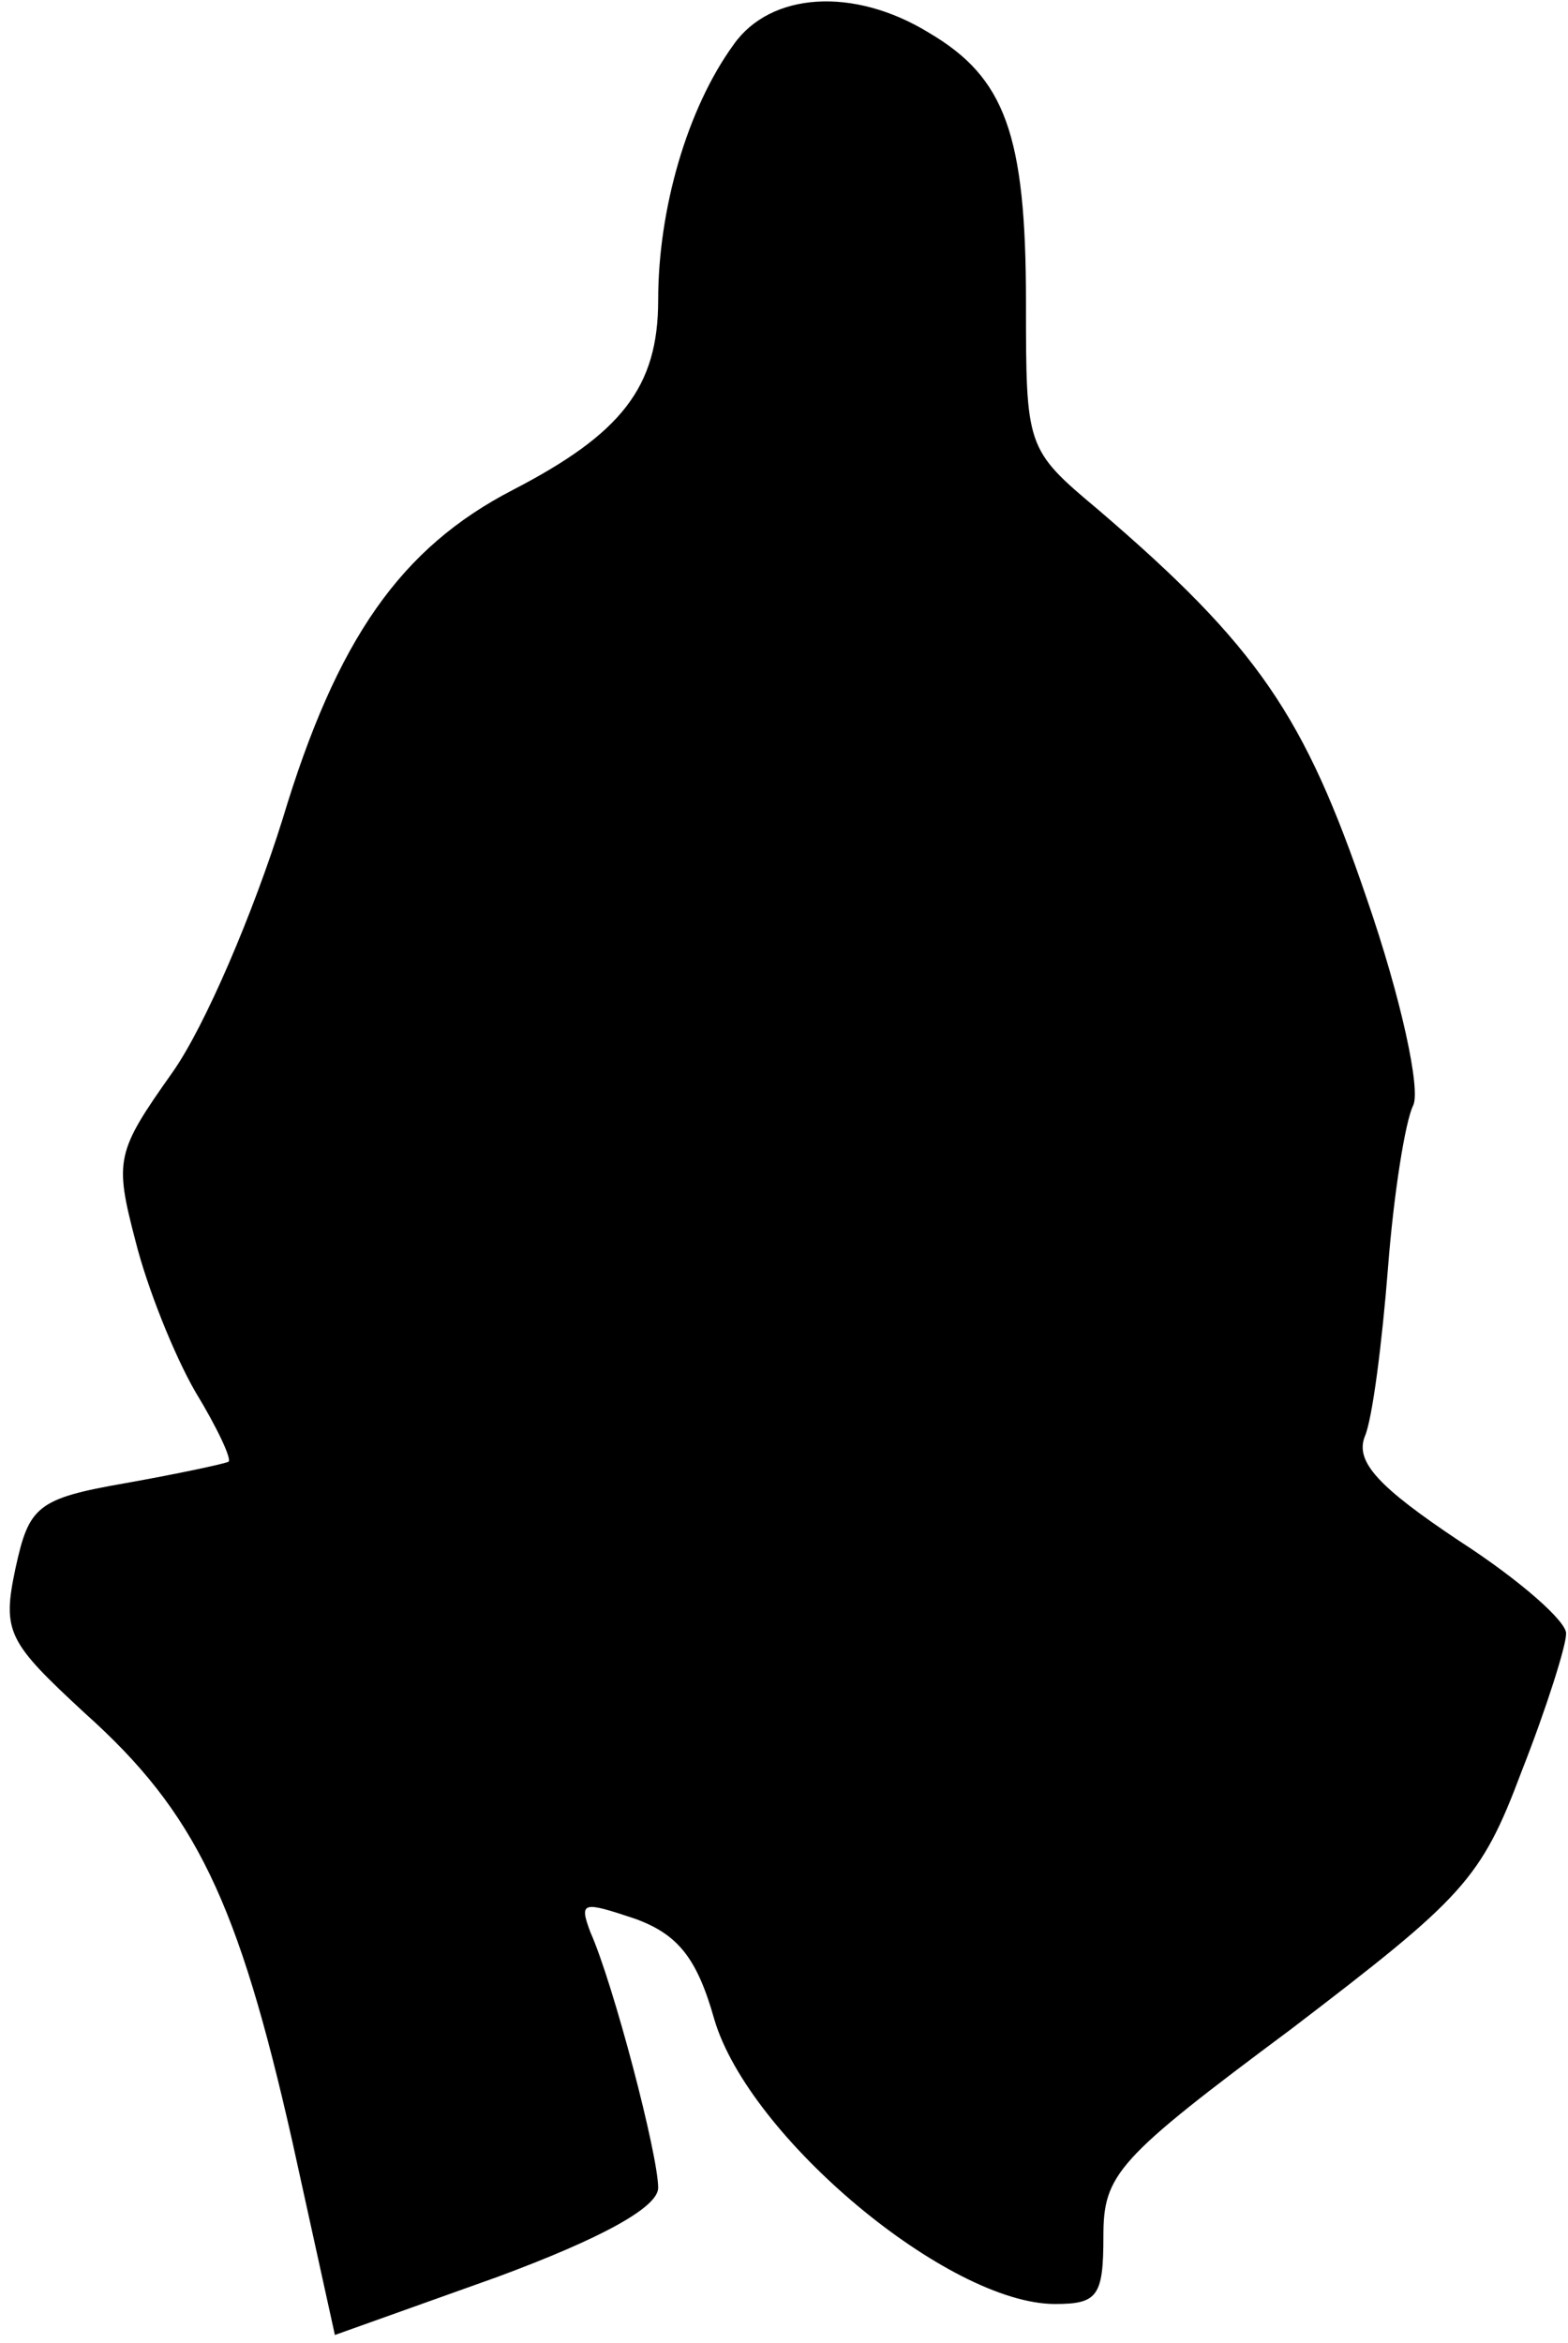 <?xml version="1.0" standalone="no"?>
<!DOCTYPE svg PUBLIC "-//W3C//DTD SVG 20010904//EN"
 "http://www.w3.org/TR/2001/REC-SVG-20010904/DTD/svg10.dtd">
<svg version="1.0" xmlns="http://www.w3.org/2000/svg"
 width="81pt" height="121pt" viewBox="0 0 81 121"
 preserveAspectRatio="xMidYMid meet">
<g transform="translate(0,121) scale(0.1,-0.1)"
fill="#000000" stroke="none">
<path fill="#000000" stroke="none" d="M379 1187 c-24 -33 -39 -85 -39 -132 0
-45 -19 -69 -75 -98 -58 -30 -91 -77 -119 -170 -15 -48 -40 -107 -57 -131 -29
-41 -30 -45 -19 -87 6 -24 20 -59 31 -78 11 -18 19 -35 17 -36 -2 -1 -25 -6
-53 -11 -46 -8 -50 -12 -57 -44 -7 -33 -4 -38 36 -75 57 -51 79 -97 107 -221
l22 -100 84 30 c54 20 83 36 83 46 0 17 -23 105 -35 132 -6 16 -4 16 23 7 22
-8 32 -20 41 -52 18 -61 121 -147 176 -147 22 0 25 4 25 35 0 32 7 40 97 107
89 68 98 77 119 133 13 33 23 65 23 71 1 6 -24 28 -55 48 -42 28 -54 41 -49
54 4 9 9 49 12 87 3 39 9 76 13 84 4 8 -6 55 -24 107 -32 94 -56 130 -139 201
-37 31 -37 32 -37 107 0 87 -11 116 -50 139 -39 24 -82 21 -101 -6z"/>
</g>
</svg>

